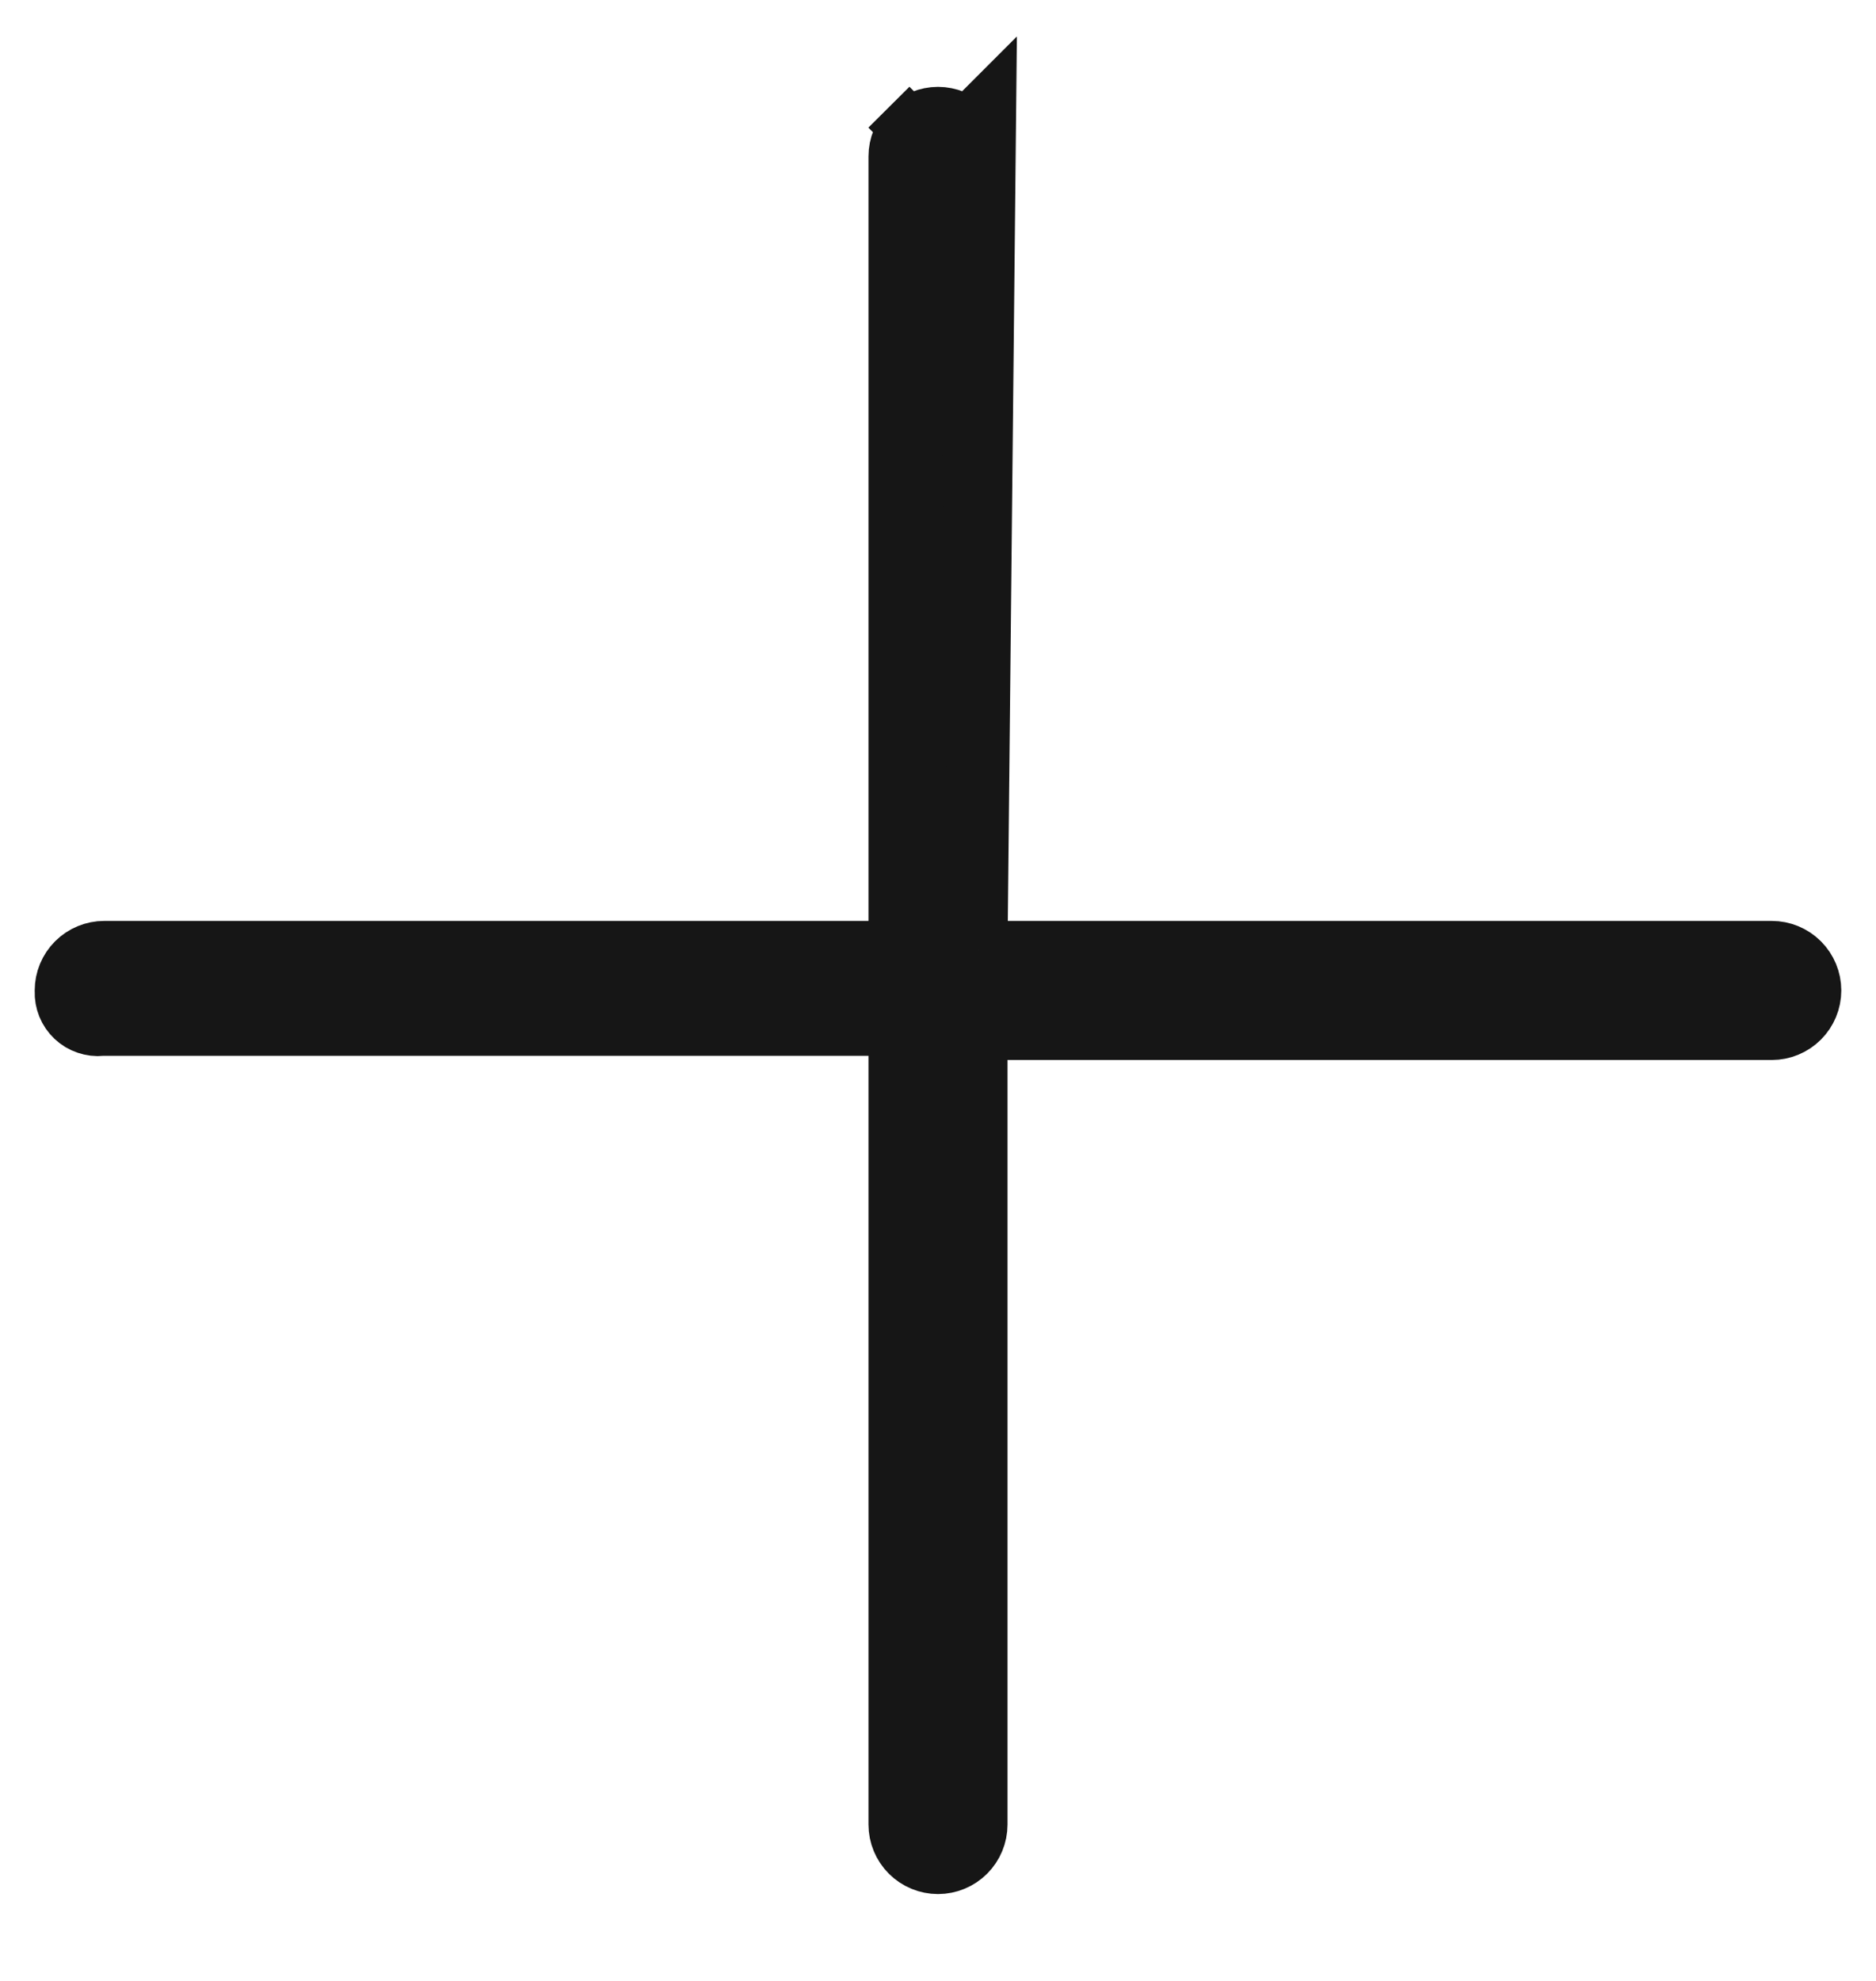 <svg width="18" height="19" viewBox="0 0 18 19" fill="none" xmlns="http://www.w3.org/2000/svg">
<path d="M9.389 9.111V8.833L9.389 1.5C9.389 1.397 9.348 1.298 9.275 1.225M9.389 9.111L9.275 1.225M9.389 9.111H9.667H17C17.103 9.111 17.202 9.152 17.275 9.225C17.348 9.298 17.389 9.397 17.389 9.5C17.389 9.603 17.348 9.702 17.275 9.775C17.202 9.848 17.103 9.889 17 9.889H9.667H9.389V10.166V17.5C9.389 17.603 9.348 17.702 9.275 17.775C9.202 17.848 9.103 17.889 9 17.889C8.897 17.889 8.798 17.848 8.725 17.775C8.652 17.702 8.611 17.603 8.611 17.5V10.126V9.849H8.333L1 9.849H0.986L0.972 9.85C0.926 9.855 0.878 9.849 0.834 9.834C0.789 9.819 0.749 9.795 0.714 9.762C0.68 9.73 0.653 9.691 0.635 9.647C0.618 9.604 0.609 9.557 0.611 9.51L0.611 9.51V9.5C0.611 9.397 0.652 9.298 0.725 9.225C0.798 9.152 0.897 9.111 1 9.111L8.333 9.111H8.611V8.833L8.611 1.5C8.611 1.397 8.652 1.298 8.725 1.225L8.529 1.028L8.725 1.225C8.798 1.152 8.897 1.111 9 1.111C9.103 1.111 9.202 1.152 9.275 1.225M9.389 9.111L9.472 1.028L9.275 1.225" fill="#161616" stroke="#161616" stroke-width="0.556"/>
</svg>
